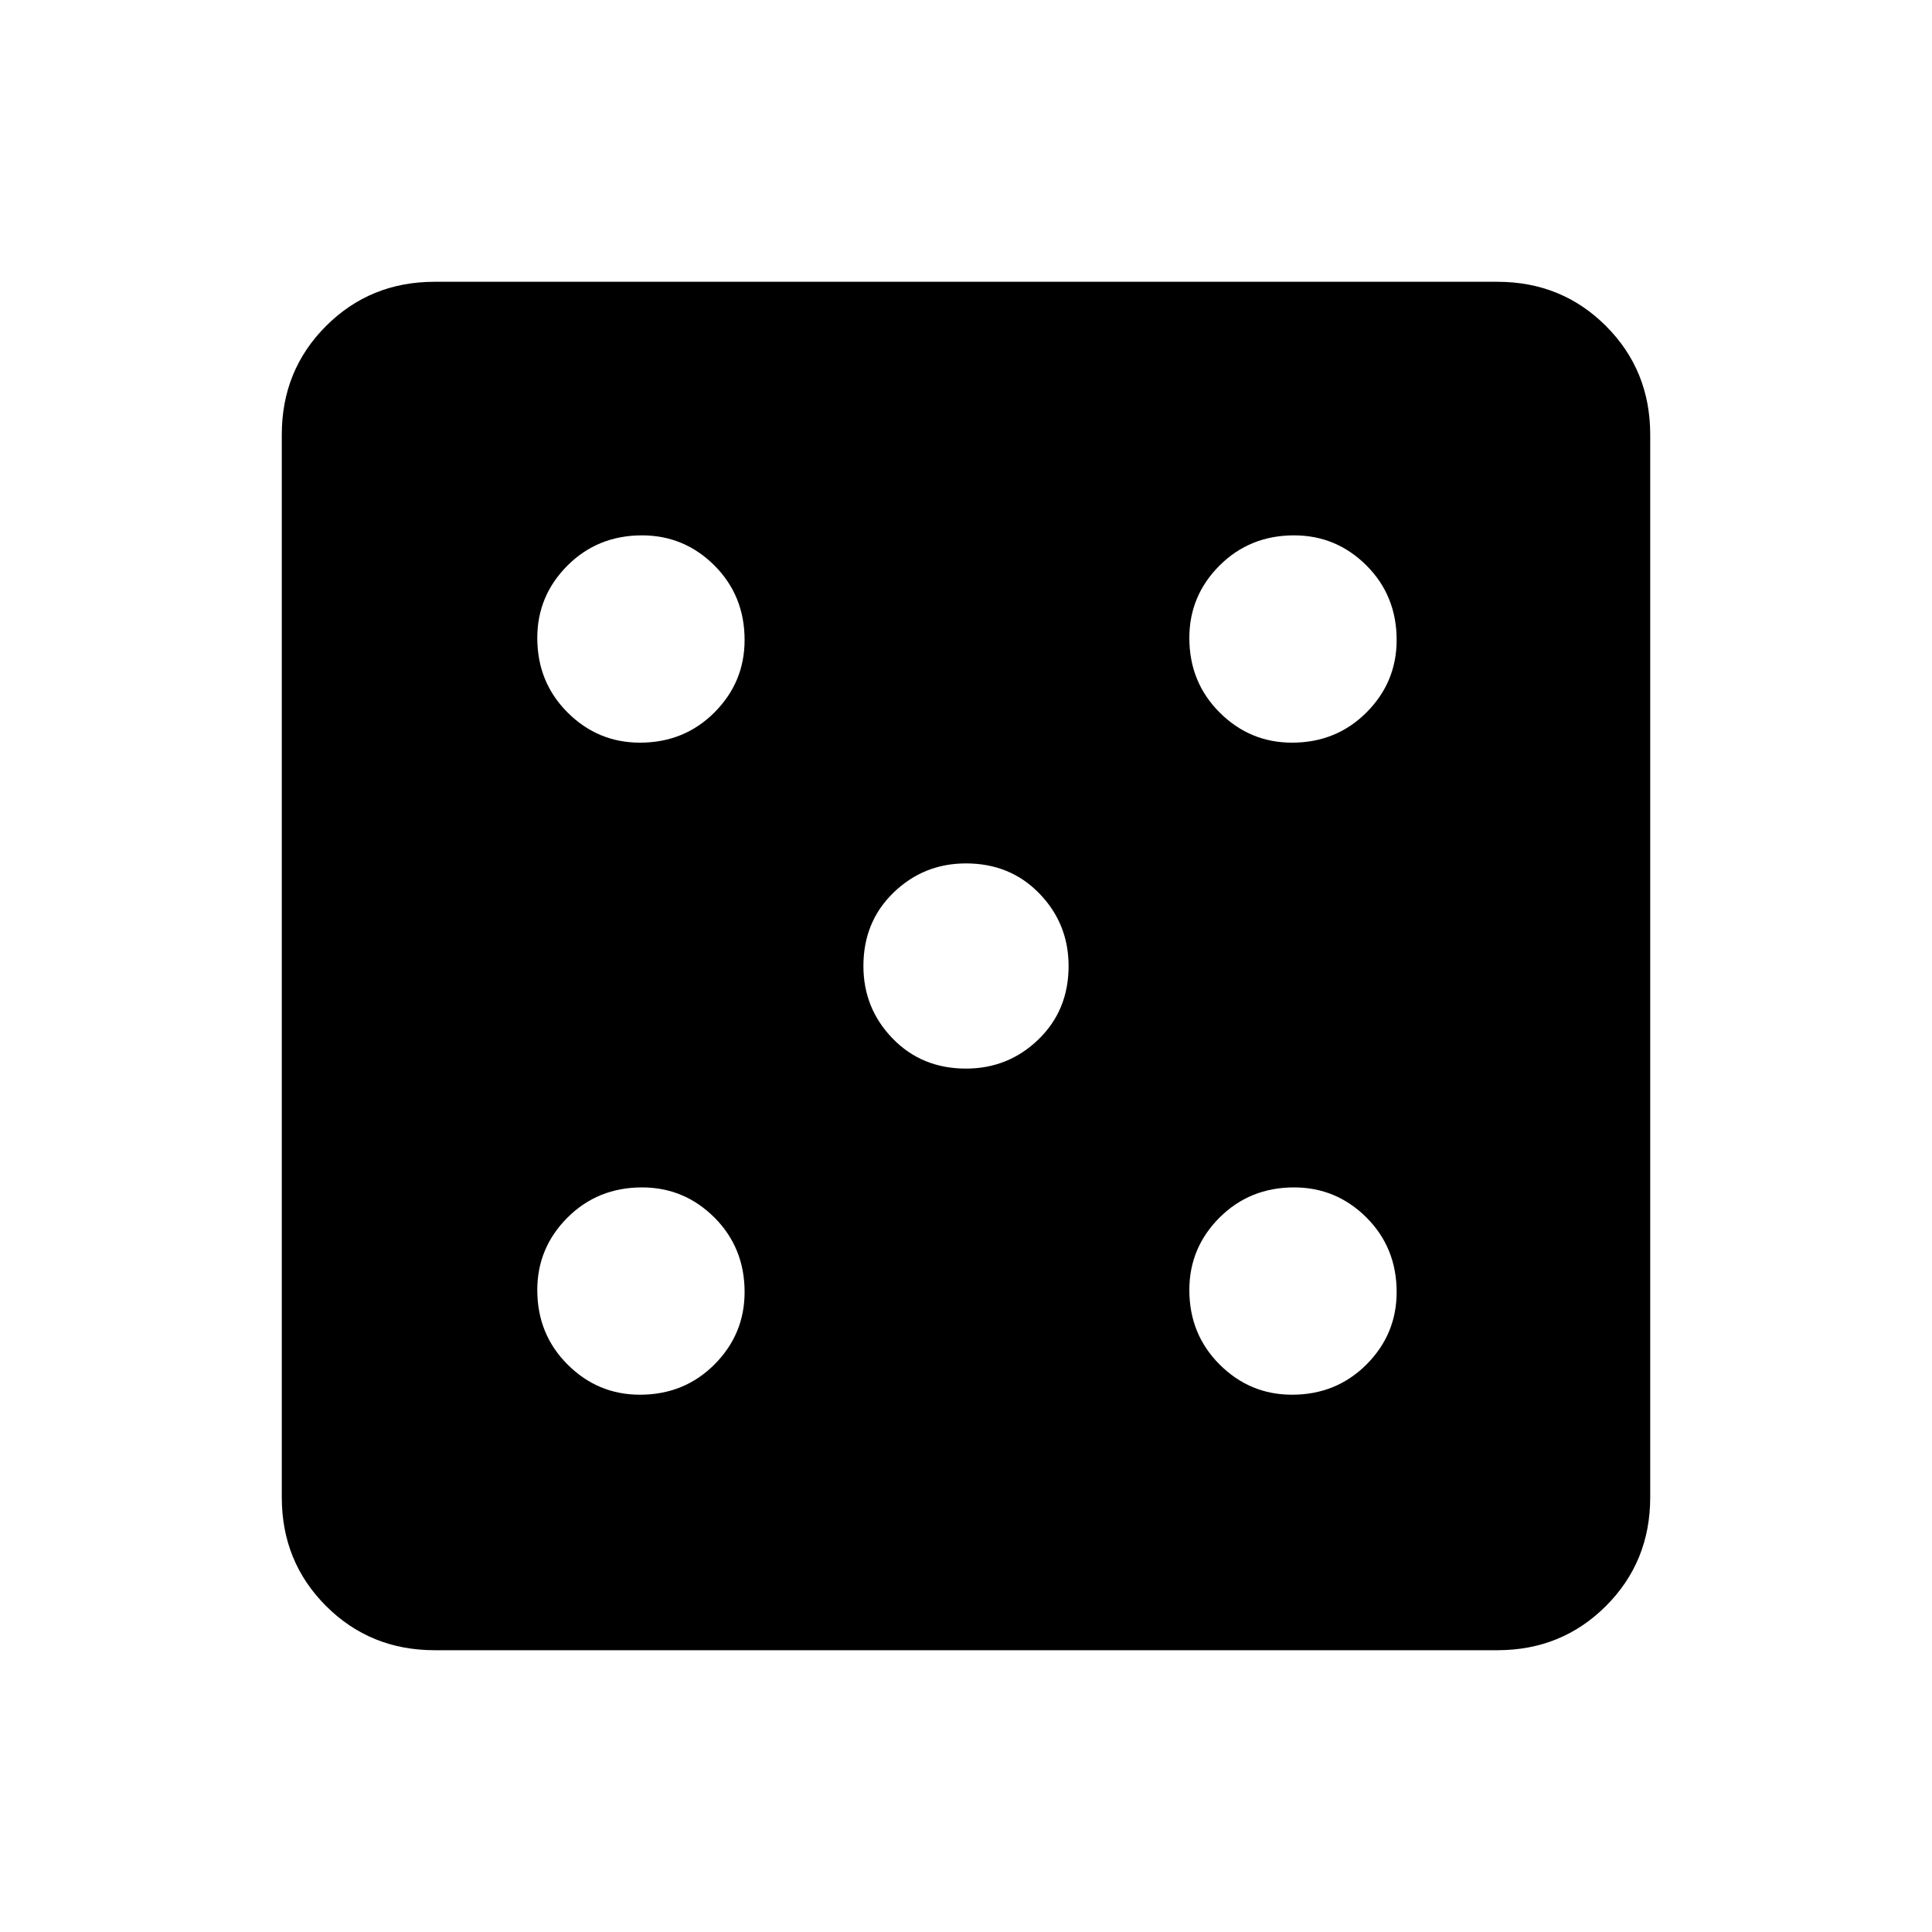 <svg xmlns="http://www.w3.org/2000/svg" height="20" width="20"><path d="M6.625 14.438Q7.083 14.438 7.396 14.125Q7.708 13.812 7.708 13.375Q7.708 12.917 7.396 12.604Q7.083 12.292 6.646 12.292Q6.188 12.292 5.875 12.604Q5.562 12.917 5.562 13.354Q5.562 13.812 5.875 14.125Q6.188 14.438 6.625 14.438ZM6.625 7.688Q7.083 7.688 7.396 7.375Q7.708 7.062 7.708 6.625Q7.708 6.167 7.396 5.854Q7.083 5.542 6.646 5.542Q6.188 5.542 5.875 5.854Q5.562 6.167 5.562 6.604Q5.562 7.062 5.875 7.375Q6.188 7.688 6.625 7.688ZM10 11.062Q10.438 11.062 10.75 10.76Q11.062 10.458 11.062 10Q11.062 9.562 10.76 9.25Q10.458 8.938 10 8.938Q9.562 8.938 9.25 9.24Q8.938 9.542 8.938 10Q8.938 10.438 9.24 10.75Q9.542 11.062 10 11.062ZM13.375 14.438Q13.833 14.438 14.146 14.125Q14.458 13.812 14.458 13.375Q14.458 12.917 14.146 12.604Q13.833 12.292 13.396 12.292Q12.938 12.292 12.625 12.604Q12.312 12.917 12.312 13.354Q12.312 13.812 12.625 14.125Q12.938 14.438 13.375 14.438ZM13.375 7.688Q13.833 7.688 14.146 7.375Q14.458 7.062 14.458 6.625Q14.458 6.167 14.146 5.854Q13.833 5.542 13.396 5.542Q12.938 5.542 12.625 5.854Q12.312 6.167 12.312 6.604Q12.312 7.062 12.625 7.375Q12.938 7.688 13.375 7.688ZM4.5 17.083Q3.833 17.083 3.375 16.625Q2.917 16.167 2.917 15.5V4.5Q2.917 3.833 3.375 3.375Q3.833 2.917 4.5 2.917H15.5Q16.167 2.917 16.625 3.375Q17.083 3.833 17.083 4.5V15.5Q17.083 16.167 16.625 16.625Q16.167 17.083 15.5 17.083Z"/></svg>